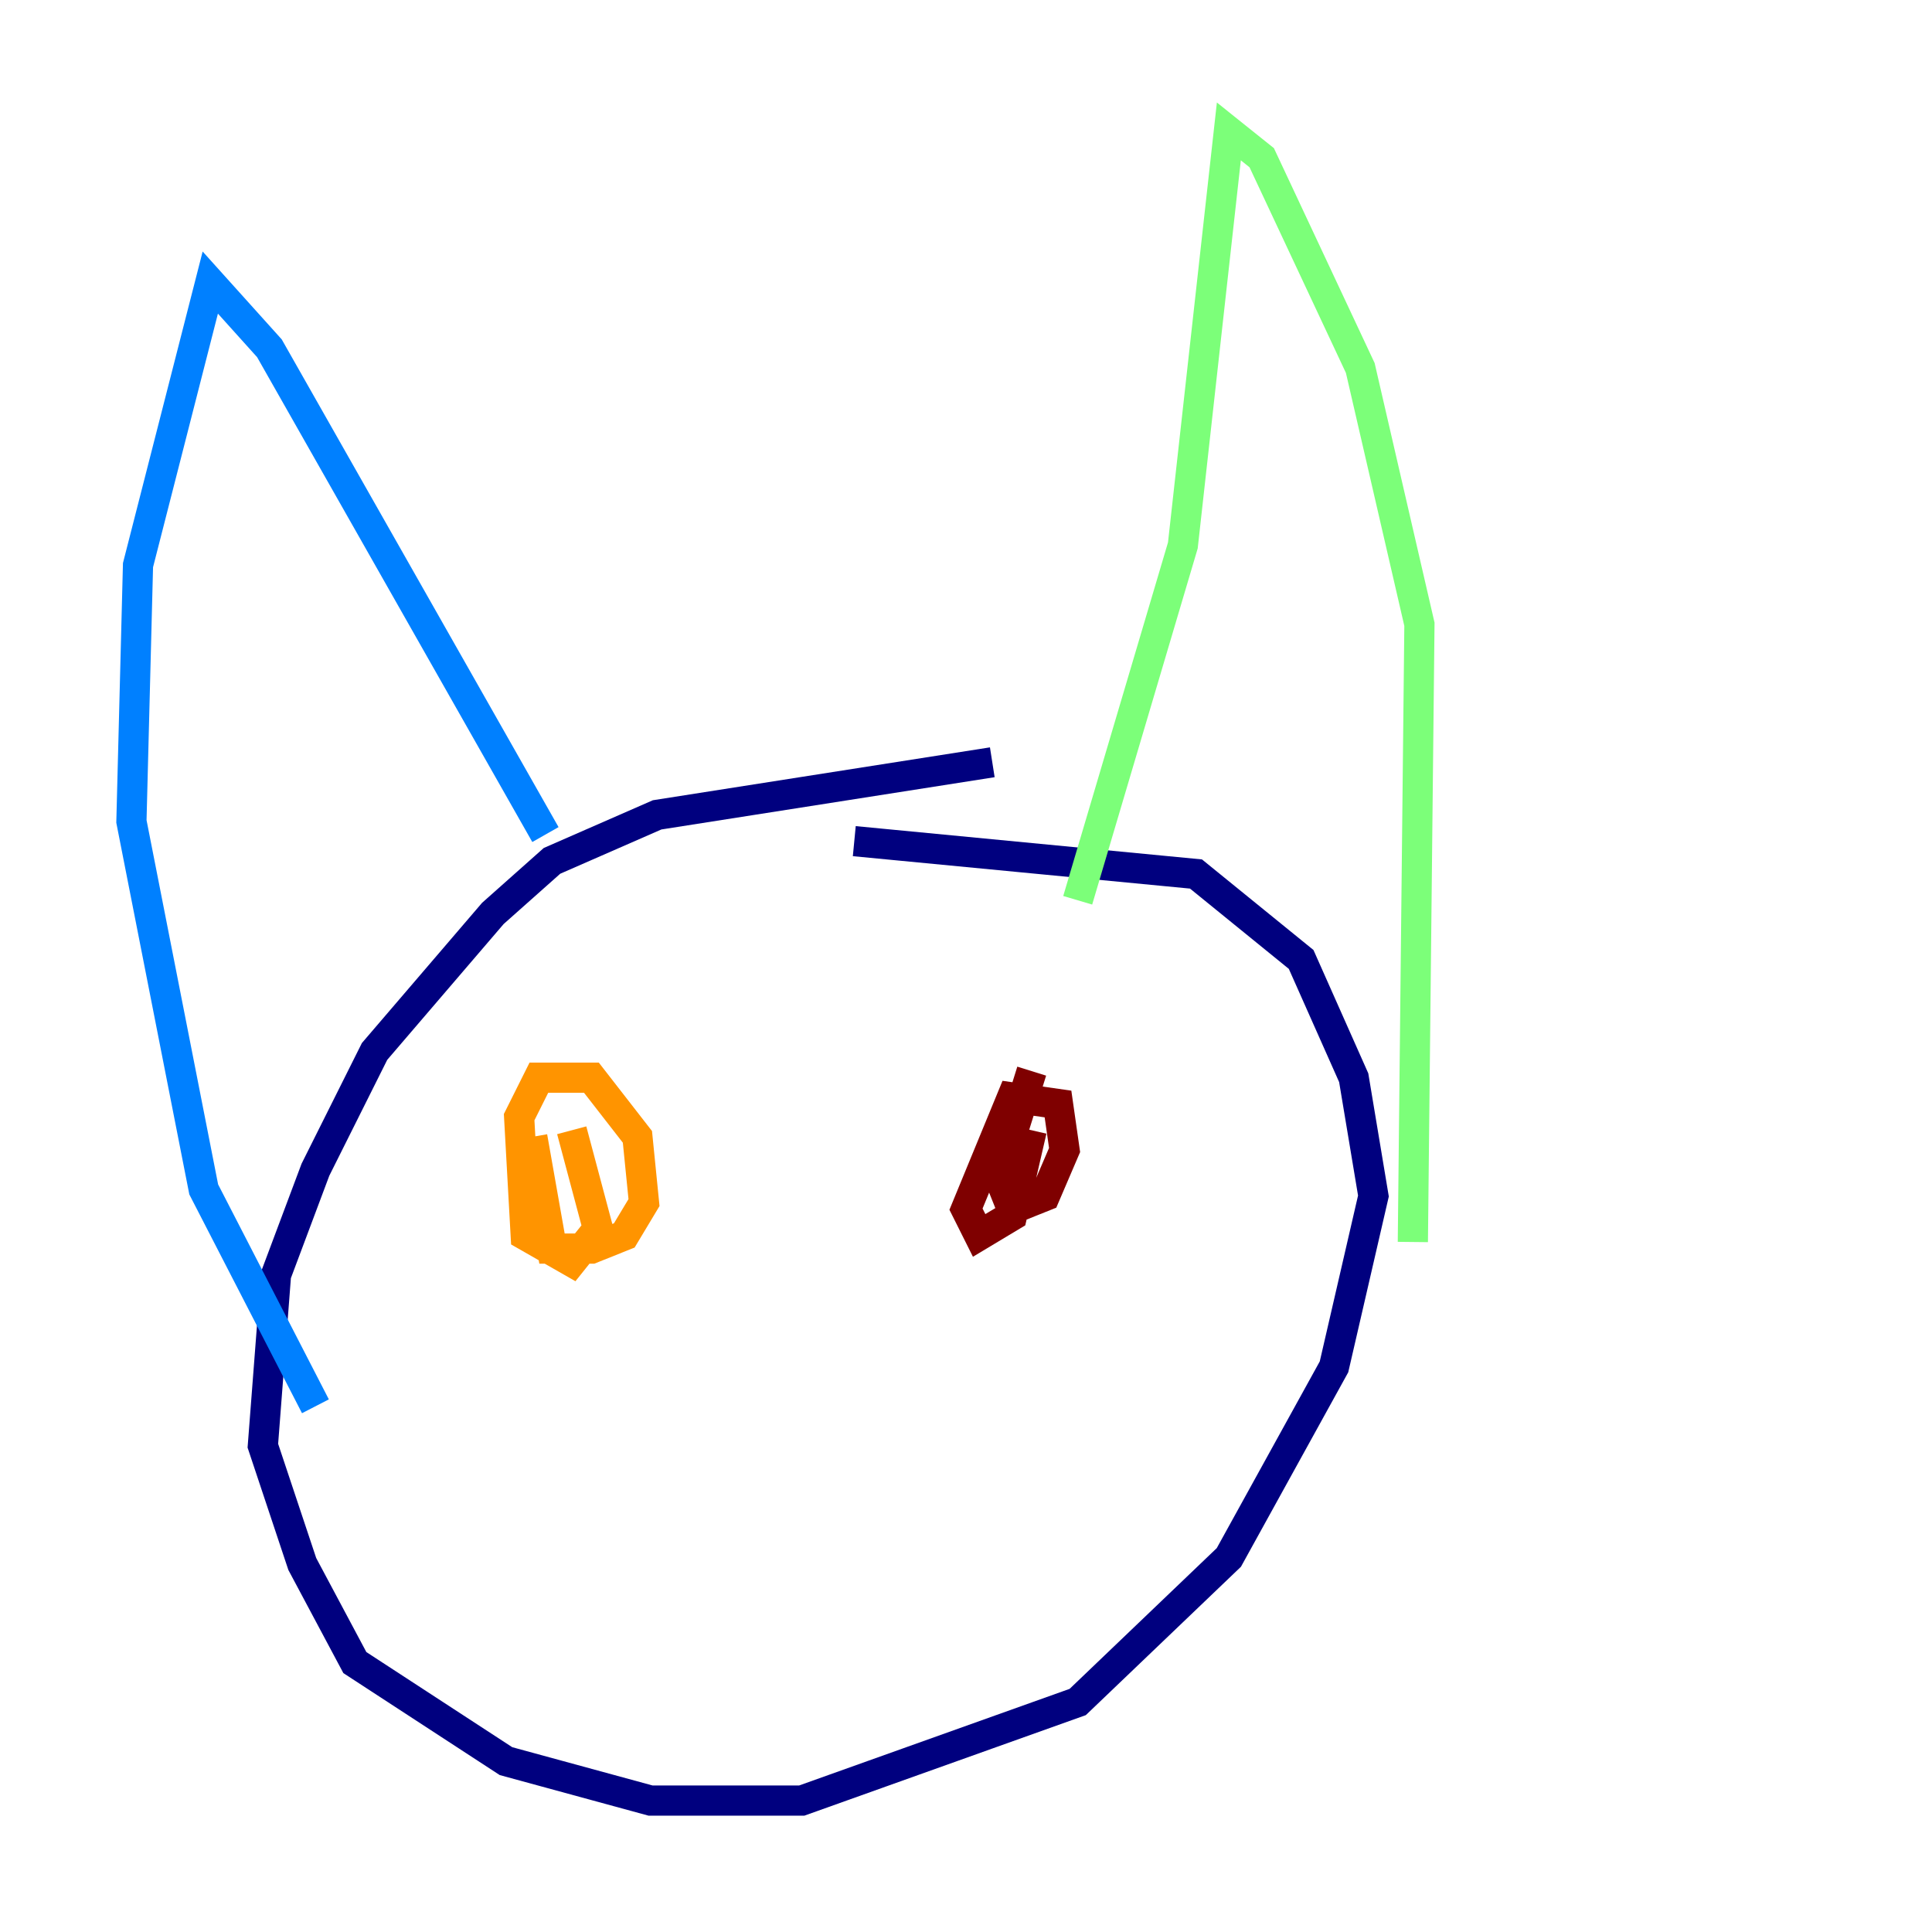 <?xml version="1.0" encoding="utf-8" ?>
<svg baseProfile="tiny" height="128" version="1.2" viewBox="0,0,128,128" width="128" xmlns="http://www.w3.org/2000/svg" xmlns:ev="http://www.w3.org/2001/xml-events" xmlns:xlink="http://www.w3.org/1999/xlink"><defs /><polyline fill="none" points="65.742,50.503 43.537,53.986 36.571,57.034 32.653,60.517 24.816,69.66 20.898,77.497 18.286,84.463 17.415,95.782 20.027,103.619 23.51,110.15 33.524,116.68 43.102,119.293 53.116,119.293 71.401,112.762 81.415,103.184 88.381,90.558 90.993,79.238 89.687,71.401 86.204,63.565 79.238,57.905 56.599,55.728" stroke="#00007f" stroke-width="2" /><polyline fill="none" points="20.898,93.17 13.497,78.803 8.707,54.422 9.143,37.442 13.932,18.721 17.85,23.075 36.136,55.292" stroke="#0080ff" stroke-width="2" /><polyline fill="none" points="71.401,59.646 78.367,36.136 81.415,8.707 83.592,10.449 90.122,24.381 94.041,41.361 93.605,82.286" stroke="#7cff79" stroke-width="2" /><polyline fill="none" points="35.265,75.32 36.571,82.721 39.184,82.721 41.361,81.85 42.667,79.674 42.231,75.32 39.184,71.401 35.701,71.401 34.395,74.014 34.83,81.85 37.878,83.592 39.619,81.415 37.878,74.884" stroke="#ff9400" stroke-width="2" /><polyline fill="none" points="68.354,70.966 66.177,77.932 67.048,80.109 69.225,79.238 70.531,76.191 70.095,73.143 67.048,72.707 64.0,80.109 64.871,81.85 67.048,80.544 68.354,74.884" stroke="#7f0000" stroke-width="2" /></svg>